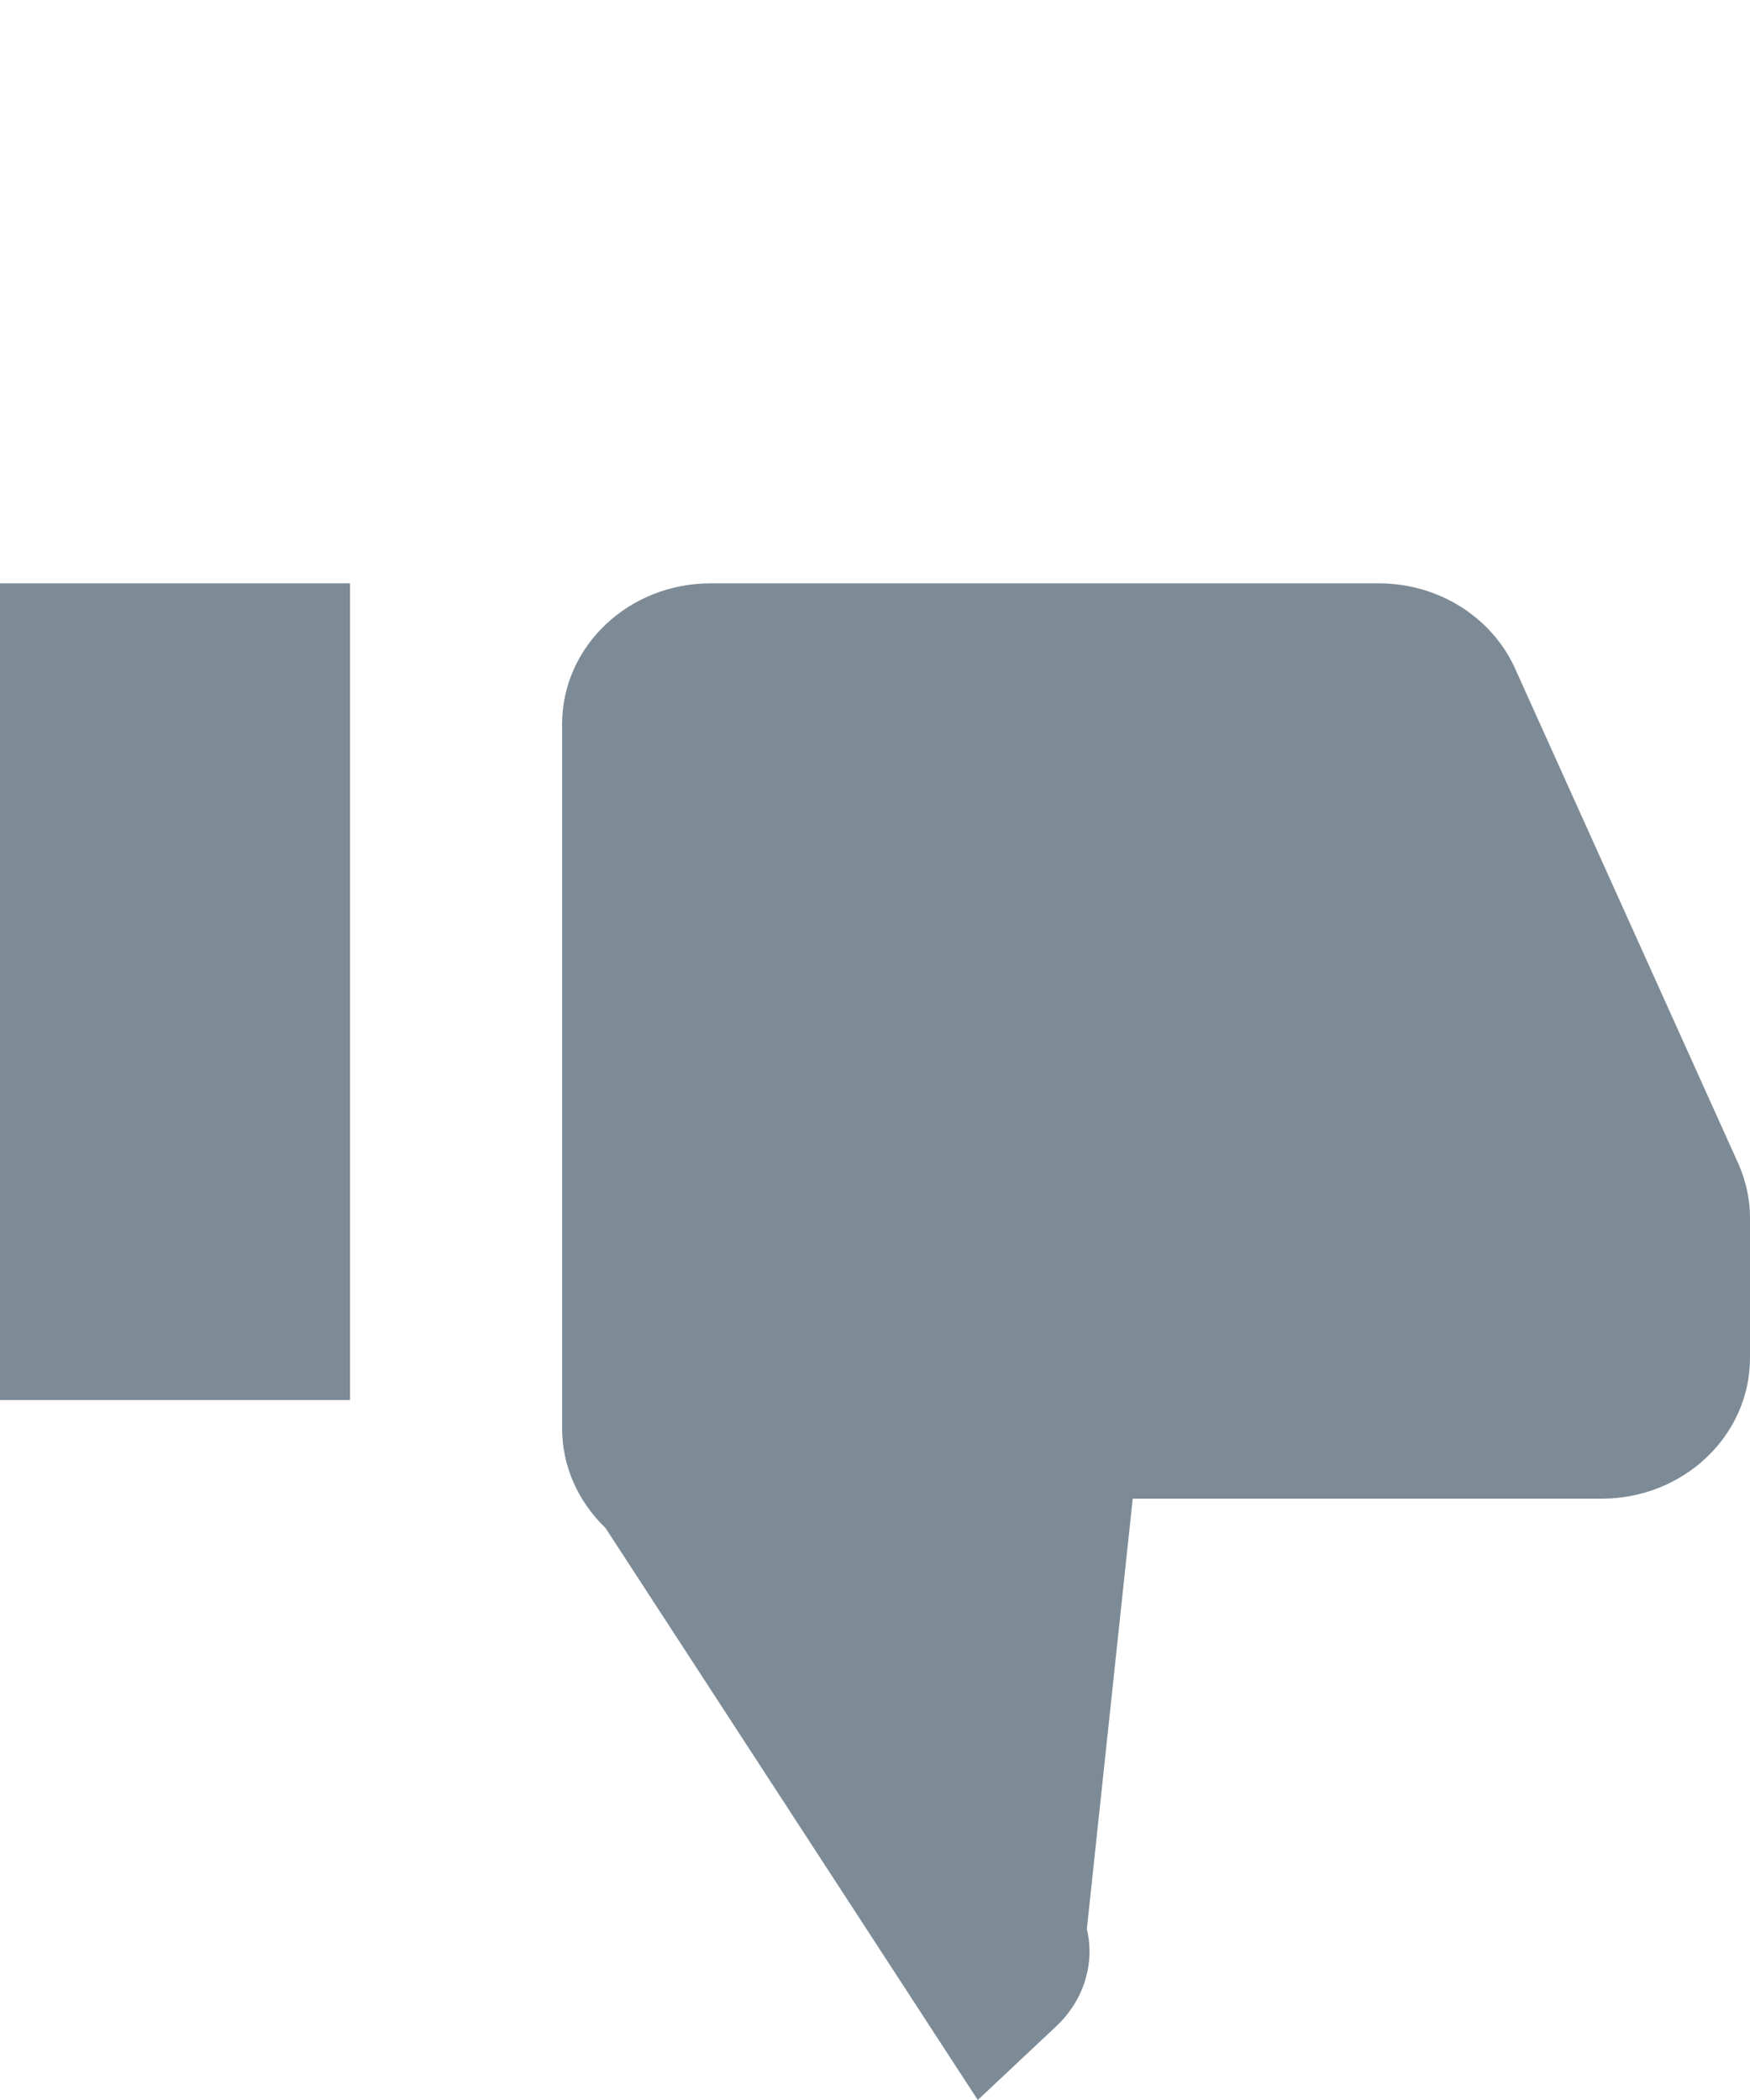<?xml version="1.0" encoding="UTF-8"?>
<svg width="15px" height="18px" viewBox="0 0 15 18" version="1.1" xmlns="http://www.w3.org/2000/svg" xmlns:xlink="http://www.w3.org/1999/xlink">
    <!-- Generator: Sketch 51.3 (57544) - http://www.bohemiancoding.com/sketch -->
    <title>vote-against-fill</title>
    <desc>Created with Sketch.</desc>
    <defs></defs>
    <g id="vote-against-fill" stroke="none" stroke-width="1" fill="none" fill-rule="evenodd">
        <path d="M0,18 L3,18 L3,11 L0,11 L0,18 Z M15,11.361 C15,10.694 14.43,10.154 13.727,10.154 L9.709,10.154 L9.316,6.467 C9.329,6.406 9.339,6.343 9.339,6.277 C9.339,6.026 9.23,5.8 9.059,5.637 L8.381,5 L5.19,9.903 C4.961,10.123 4.818,10.425 4.818,10.757 L4.818,16.793 C4.818,17.46 5.388,18 6.091,18 L11.818,18 C12.346,18 12.798,17.695 12.989,17.264 L14.908,13.008 C14.965,12.87 15,12.722 15,12.568 L15,11.412 L15,11.361 Z" id="Shape-Copy" fill="#7D8B96" fill-rule="nonzero" transform="translate(7.5, 11.5) scale(1, -1) translate(-7.5, -11.5) "></path>
    </g>
</svg>